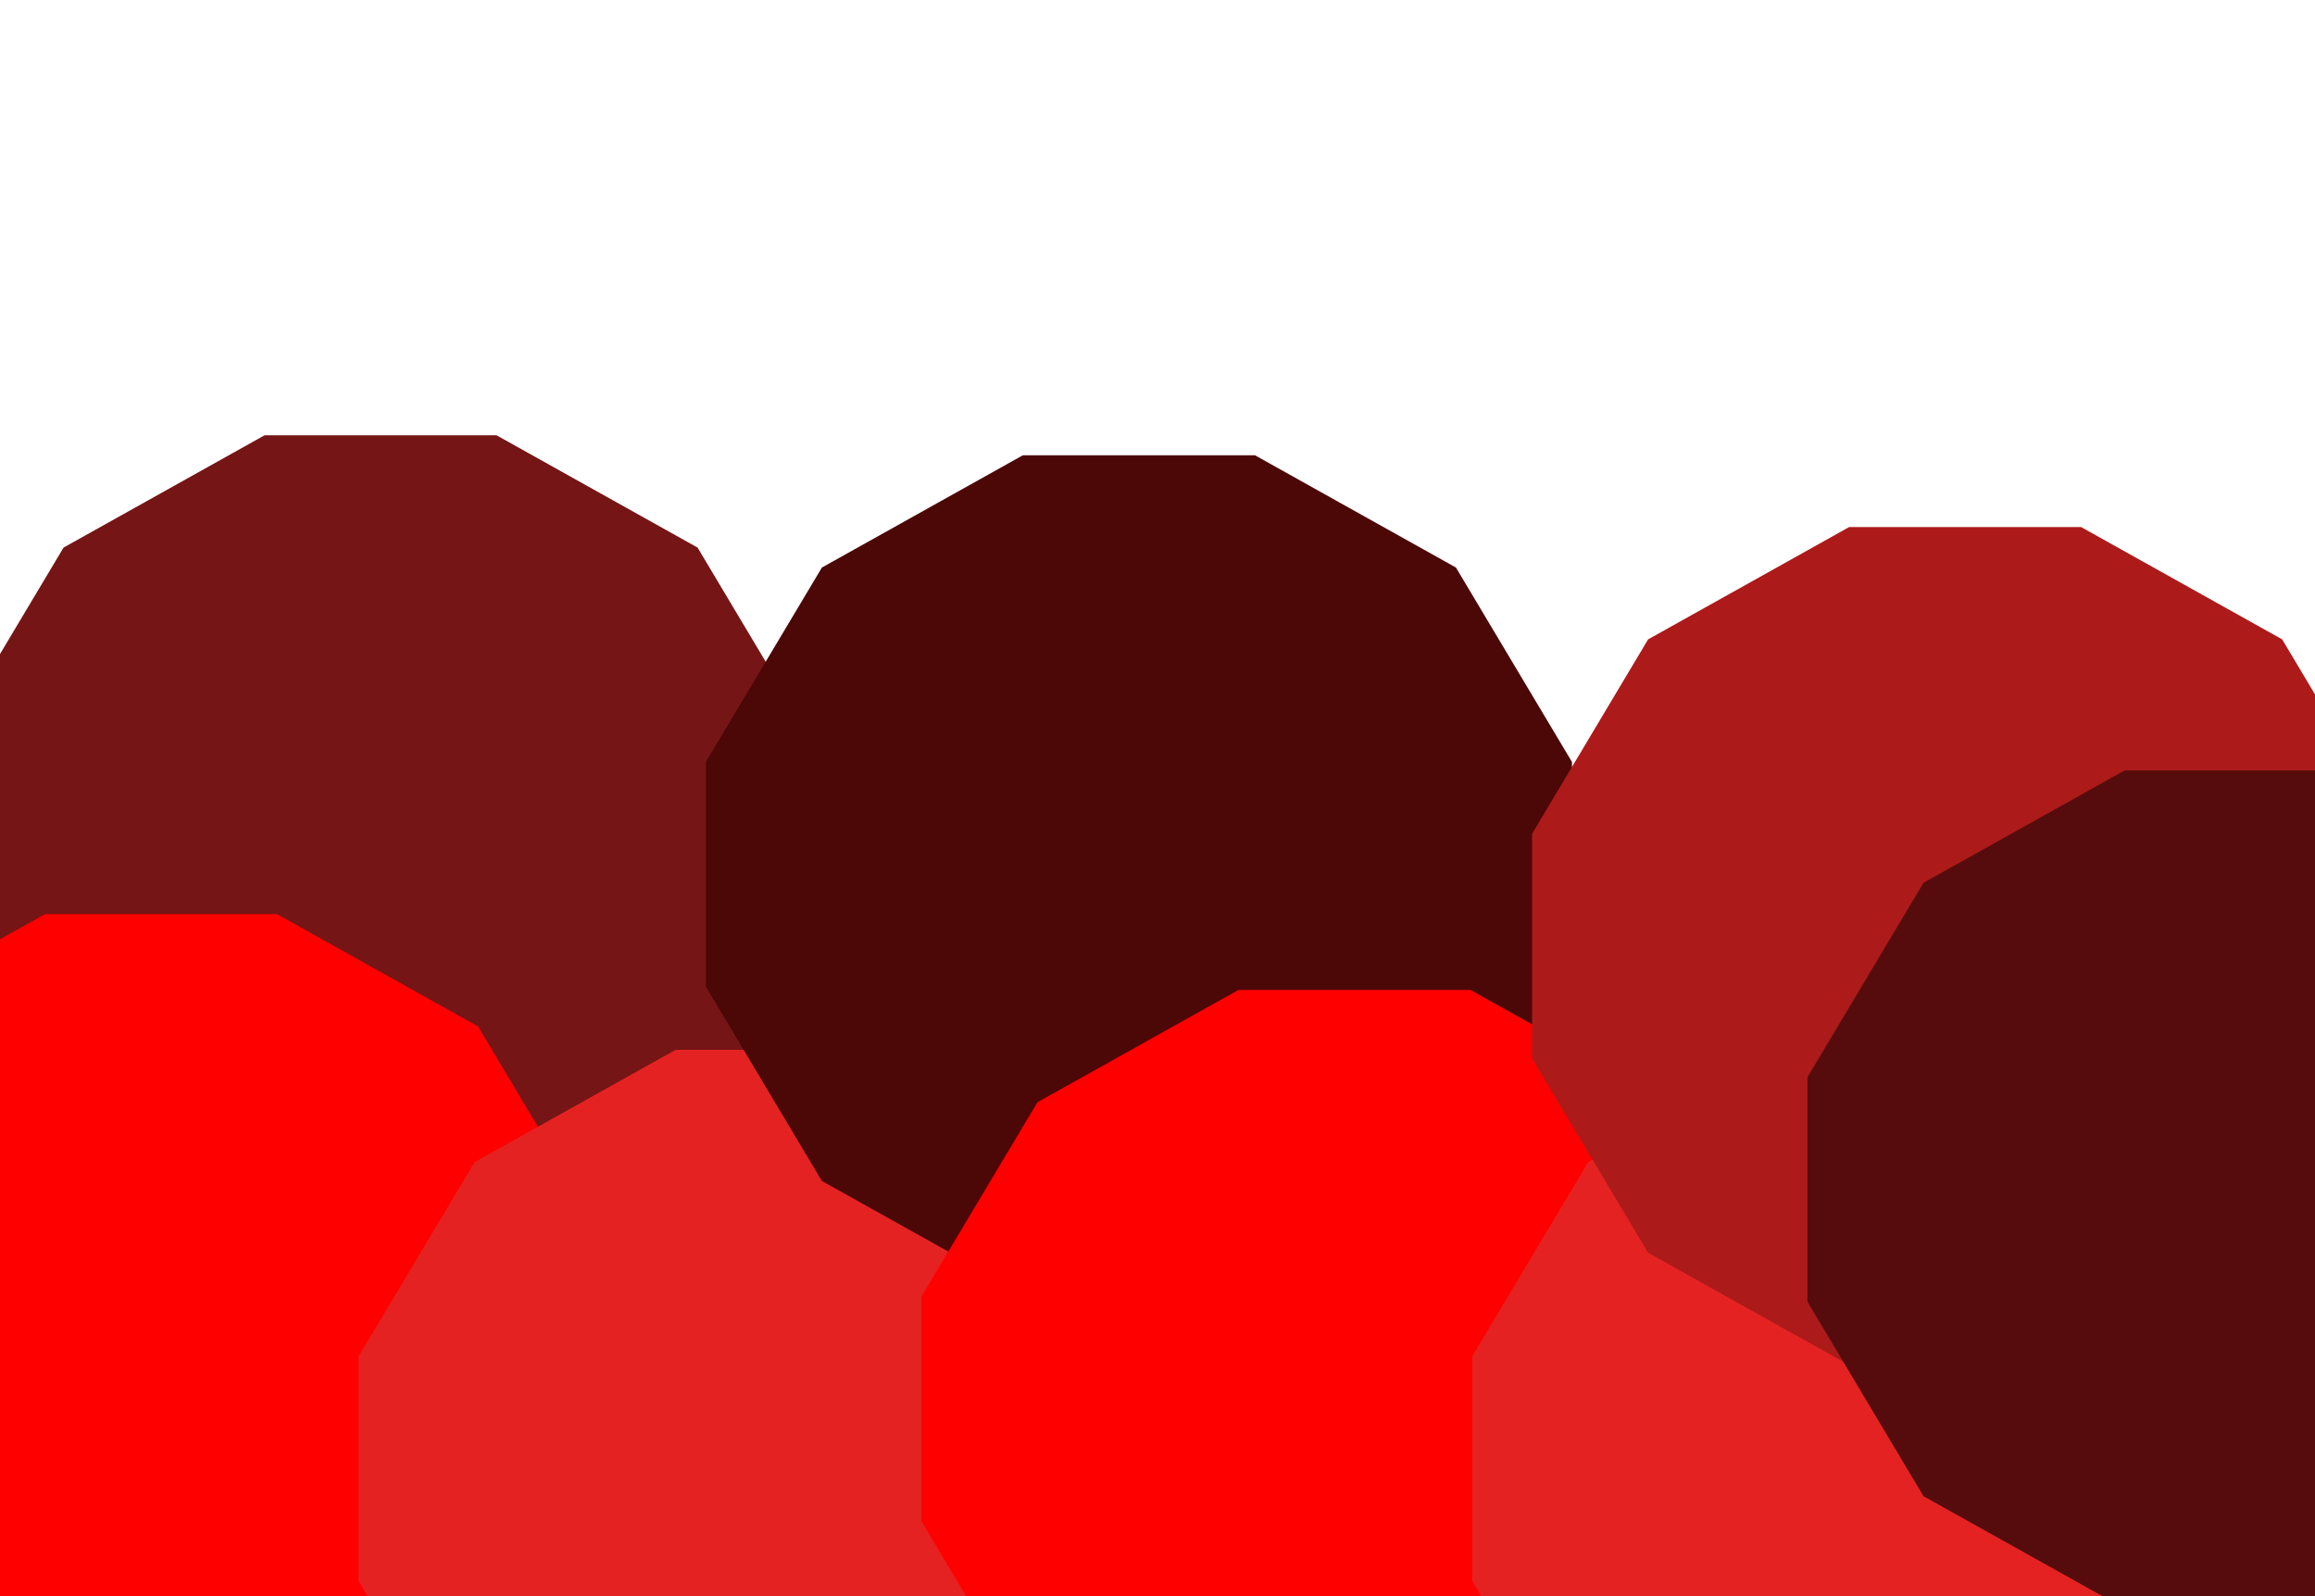 <svg width="580" height="400" xmlns="http://www.w3.org/2000/svg">
 <!-- Created with Method Draw - http://github.com/duopixel/Method-Draw/ -->
 <g>
  <title>background</title>
  <rect fill="none" id="canvas_background" height="402" width="582" y="-1" x="-1"/>
  <g display="none" overflow="visible" y="0" x="0" height="100%" width="100%" id="canvasGrid">
   <rect fill="url(#gridpattern)" stroke-width="0" y="0" x="0" height="100%" width="100%"/>
  </g>
 </g>
 <g>
  <title>Layer 1</title>
  <g id="svg_9">
   <path id="svg_1" d="m-13.155,185.956l29.074,-48.727l50.352,-28.137l58.147,0l50.353,28.137l29.074,48.727l0,56.272l-29.074,48.729l-50.353,28.135l-58.147,0l-50.352,-28.135l-29.074,-48.729l0,-56.272z" stroke-width="1.5" fill="#751515"/>
   <path id="svg_2" d="m-68.155,305.956l29.074,-48.727l50.352,-28.137l58.147,0l50.353,28.137l29.074,48.727l0,56.272l-29.074,48.729l-50.353,28.135l-58.147,0l-50.352,-28.135l-29.074,-48.729l0,-56.272z" stroke-width="1.5" fill="#ff0000"/>
   <path id="svg_3" d="m89.845,339.956l29.074,-48.727l50.352,-28.137l58.147,0l50.353,28.137l29.074,48.727l0,56.272l-29.074,48.729l-50.353,28.135l-58.147,0l-50.352,-28.135l-29.074,-48.729l0,-56.272z" stroke-width="1.5" fill="#e52222"/>
   <path id="svg_4" d="m176.845,190.956l29.074,-48.727l50.352,-28.137l58.147,0l50.353,28.137l29.074,48.727l0,56.272l-29.074,48.729l-50.353,28.135l-58.147,0l-50.352,-28.135l-29.074,-48.729l0,-56.272z" stroke-width="1.5" fill="#4c0707"/>
   <path id="svg_5" d="m230.845,324.956l29.074,-48.727l50.352,-28.137l58.147,0l50.353,28.137l29.074,48.727l0,56.272l-29.074,48.729l-50.353,28.135l-58.147,0l-50.352,-28.135l-29.074,-48.729l0,-56.272z" stroke-width="1.5" fill="#ff0000"/>
   <path id="svg_6" d="m368.845,339.956l29.074,-48.727l50.352,-28.137l58.147,0l50.353,28.137l29.074,48.727l0,56.272l-29.074,48.729l-50.353,28.135l-58.147,0l-50.352,-28.135l-29.074,-48.729l0,-56.272z" stroke-width="1.5" fill="#e52222"/>
   <path id="svg_7" d="m383.845,208.956l29.074,-48.727l50.352,-28.137l58.147,0l50.353,28.137l29.074,48.727l0,56.272l-29.074,48.729l-50.353,28.135l-58.147,0l-50.352,-28.135l-29.074,-48.729l0,-56.272z" stroke-width="1.5" fill="#ad1a1a"/>
   <path id="svg_8" d="m452.845,269.956l29.074,-48.727l50.352,-28.137l58.147,0l50.353,28.137l29.074,48.727l0,56.272l-29.074,48.729l-50.353,28.135l-58.147,0l-50.352,-28.135l-29.074,-48.729l0,-56.272z" stroke-width="1.5" fill="#560c0c"/>
  </g>
 </g>
</svg>